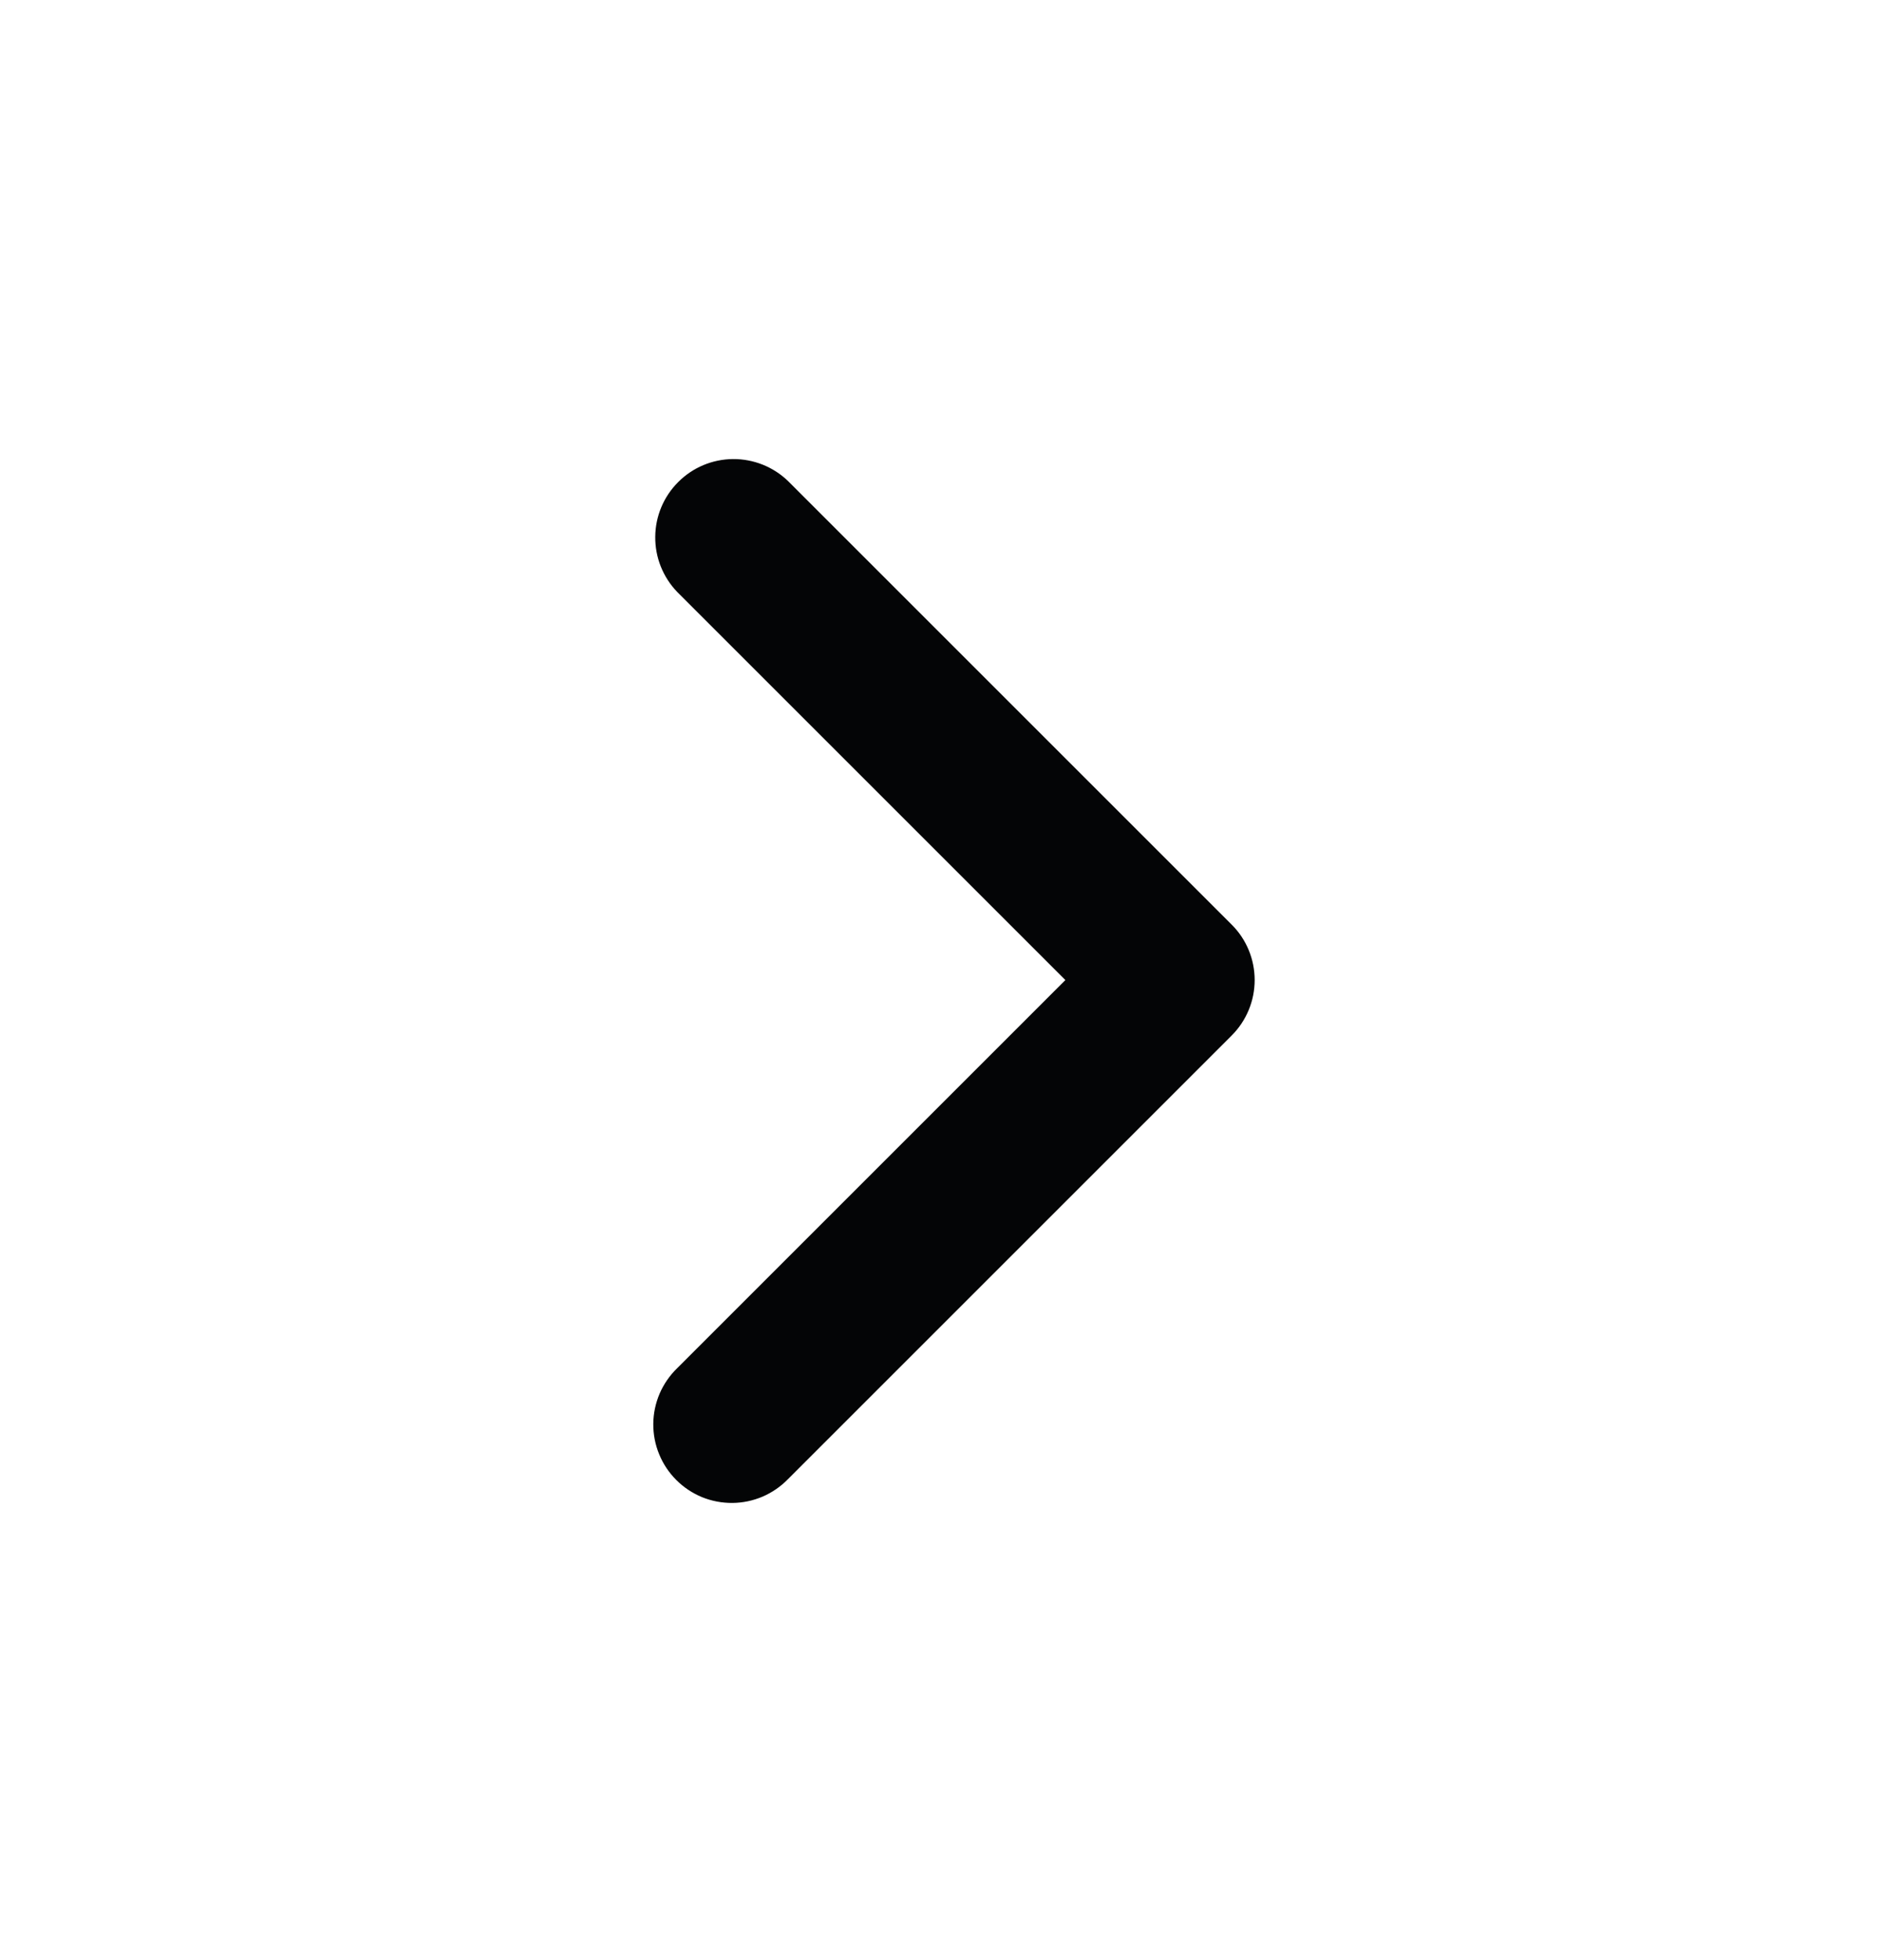<svg width="24" height="25" viewBox="0 0 24 25" fill="none" xmlns="http://www.w3.org/2000/svg">
<path fill-rule="evenodd" clip-rule="evenodd" d="M15.707 11.793C15.895 11.98 16 12.235 16 12.5C16 12.765 15.895 13.019 15.707 13.207L10.05 18.864C9.958 18.959 9.848 19.035 9.726 19.088C9.604 19.14 9.473 19.168 9.34 19.169C9.207 19.17 9.075 19.145 8.952 19.095C8.829 19.044 8.718 18.97 8.624 18.876C8.53 18.782 8.456 18.671 8.406 18.548C8.355 18.425 8.33 18.293 8.331 18.16C8.332 18.027 8.36 17.896 8.412 17.774C8.465 17.652 8.541 17.542 8.636 17.45L13.586 12.5L8.636 7.55C8.454 7.361 8.353 7.108 8.356 6.846C8.358 6.584 8.463 6.333 8.649 6.148C8.834 5.962 9.085 5.857 9.347 5.855C9.609 5.853 9.862 5.954 10.05 6.136L15.707 11.793Z" fill="#040506"/>
</svg>
